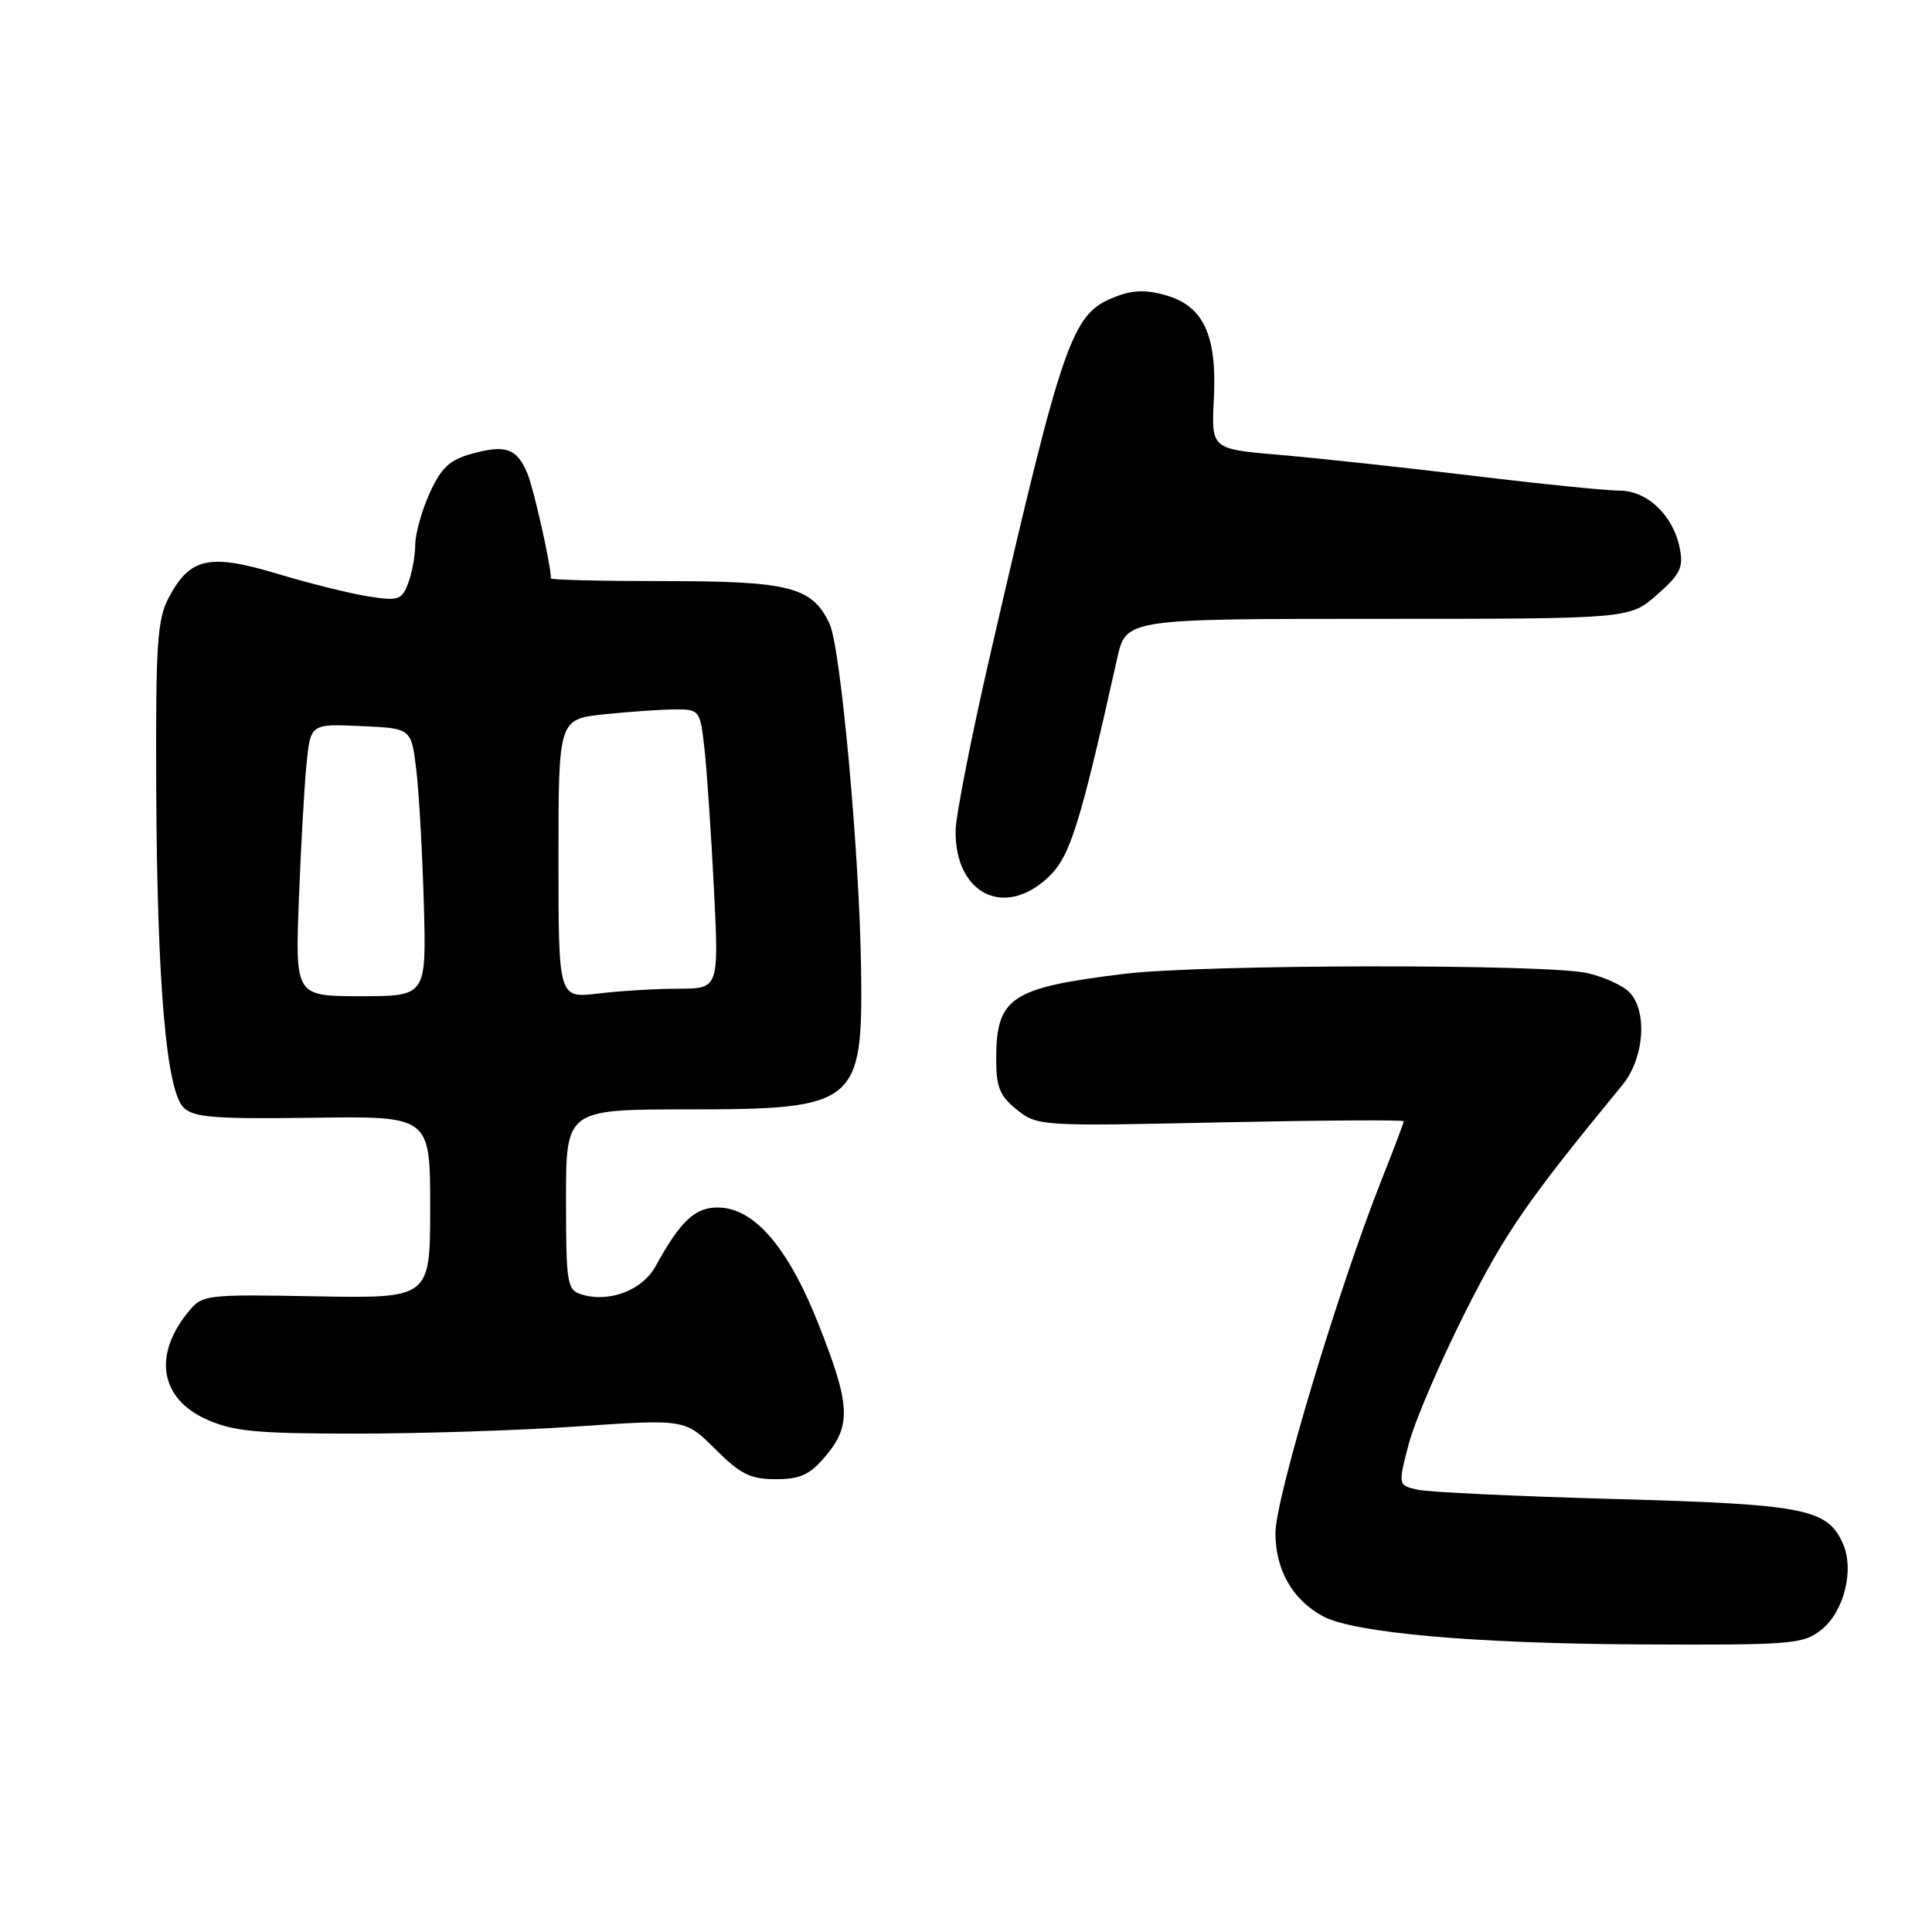 <?xml version="1.0" encoding="UTF-8" standalone="no"?>
<!DOCTYPE svg PUBLIC "-//W3C//DTD SVG 1.1//EN" "http://www.w3.org/Graphics/SVG/1.1/DTD/svg11.dtd" >
<svg xmlns="http://www.w3.org/2000/svg" xmlns:xlink="http://www.w3.org/1999/xlink" version="1.1" viewBox="0 0 256 256">
 <g >
 <path fill="currentColor"
d=" M 241.33 215.96 C 244.36 213.57 245.75 207.94 244.17 204.47 C 242.08 199.90 239.09 199.32 214.00 198.63 C 201.07 198.27 189.32 197.72 187.87 197.40 C 185.24 196.81 185.24 196.81 186.66 191.35 C 187.45 188.35 190.81 180.50 194.13 173.91 C 199.50 163.25 202.29 159.22 214.98 143.76 C 217.89 140.21 218.34 133.92 215.87 131.44 C 215.00 130.57 212.53 129.45 210.39 128.95 C 205.02 127.70 159.35 127.77 148.97 129.04 C 133.91 130.88 132.00 132.15 132.00 140.36 C 132.00 144.06 132.48 145.24 134.75 147.05 C 137.46 149.21 137.89 149.24 161.75 148.72 C 175.09 148.44 186.00 148.37 186.00 148.57 C 186.00 148.78 184.70 152.22 183.11 156.22 C 177.37 170.68 169.00 198.50 169.00 203.14 C 169.00 208.03 171.28 212.01 175.33 214.18 C 179.39 216.36 195.46 217.79 217.12 217.89 C 237.46 217.99 238.88 217.88 241.33 215.96 Z  M 109.41 192.92 C 112.83 188.86 112.68 186.11 108.45 175.44 C 104.39 165.19 99.89 160.00 95.09 160.00 C 92.06 160.00 90.14 161.82 86.86 167.80 C 85.10 170.99 80.67 172.66 77.02 171.51 C 75.14 170.91 75.00 170.03 75.00 158.93 C 75.00 147.00 75.00 147.00 91.28 147.00 C 113.47 147.00 114.34 146.30 114.10 128.50 C 113.90 113.21 111.40 85.84 109.93 82.68 C 107.64 77.77 104.66 77.00 88.05 77.00 C 79.77 77.00 73.00 76.84 73.00 76.64 C 73.00 74.91 70.77 64.94 69.91 62.82 C 68.52 59.41 67.04 58.87 62.49 60.13 C 59.58 60.93 58.46 61.99 56.94 65.32 C 55.90 67.62 55.03 70.71 55.02 72.18 C 55.01 73.66 54.59 75.96 54.08 77.29 C 53.24 79.50 52.79 79.65 48.83 79.03 C 46.45 78.66 41.00 77.31 36.73 76.02 C 27.70 73.32 25.17 73.88 22.35 79.21 C 20.83 82.07 20.62 85.36 20.70 104.50 C 20.82 130.31 22.03 144.46 24.32 146.75 C 25.64 148.07 28.42 148.29 41.45 148.11 C 57.00 147.89 57.00 147.89 57.00 159.96 C 57.00 172.04 57.00 172.04 41.92 171.77 C 27.11 171.50 26.81 171.54 24.91 173.88 C 20.27 179.58 21.23 185.29 27.29 188.04 C 30.85 189.66 33.88 189.96 47.00 189.96 C 55.53 189.97 68.87 189.54 76.65 189.00 C 90.80 188.04 90.80 188.04 94.78 192.02 C 98.11 195.34 99.43 196.00 102.79 196.00 C 106.06 196.00 107.31 195.42 109.41 192.92 Z  M 138.89 116.25 C 141.79 113.52 143.05 109.53 148.03 87.25 C 149.20 82.00 149.20 82.00 182.56 82.00 C 215.93 82.00 215.93 82.00 219.55 78.82 C 222.65 76.10 223.09 75.20 222.57 72.62 C 221.71 68.28 218.26 65.00 214.58 65.01 C 212.88 65.01 204.07 64.12 195.00 63.02 C 185.93 61.93 174.45 60.69 169.50 60.27 C 160.50 59.50 160.50 59.50 160.84 52.88 C 161.28 44.37 159.46 40.50 154.36 39.09 C 151.63 38.33 149.89 38.44 147.35 39.50 C 142.01 41.73 140.74 45.42 131.38 86.00 C 128.77 97.28 126.63 108.12 126.62 110.11 C 126.55 118.45 133.08 121.72 138.89 116.25 Z  M 39.60 119.25 C 39.87 112.24 40.32 104.12 40.62 101.21 C 41.15 95.91 41.15 95.91 47.83 96.21 C 54.50 96.50 54.50 96.50 55.16 102.00 C 55.52 105.03 55.97 113.01 56.16 119.75 C 56.50 132.00 56.50 132.00 47.81 132.00 C 39.12 132.00 39.12 132.00 39.60 119.25 Z  M 74.00 113.78 C 74.00 95.28 74.00 95.28 80.15 94.64 C 83.53 94.29 87.75 94.00 89.53 94.00 C 92.70 94.00 92.78 94.12 93.35 99.25 C 93.67 102.14 94.23 110.46 94.60 117.75 C 95.26 131.00 95.26 131.00 89.88 131.01 C 86.92 131.01 82.14 131.30 79.25 131.65 C 74.00 132.28 74.00 132.28 74.00 113.78 Z "/>
</g>
</svg>